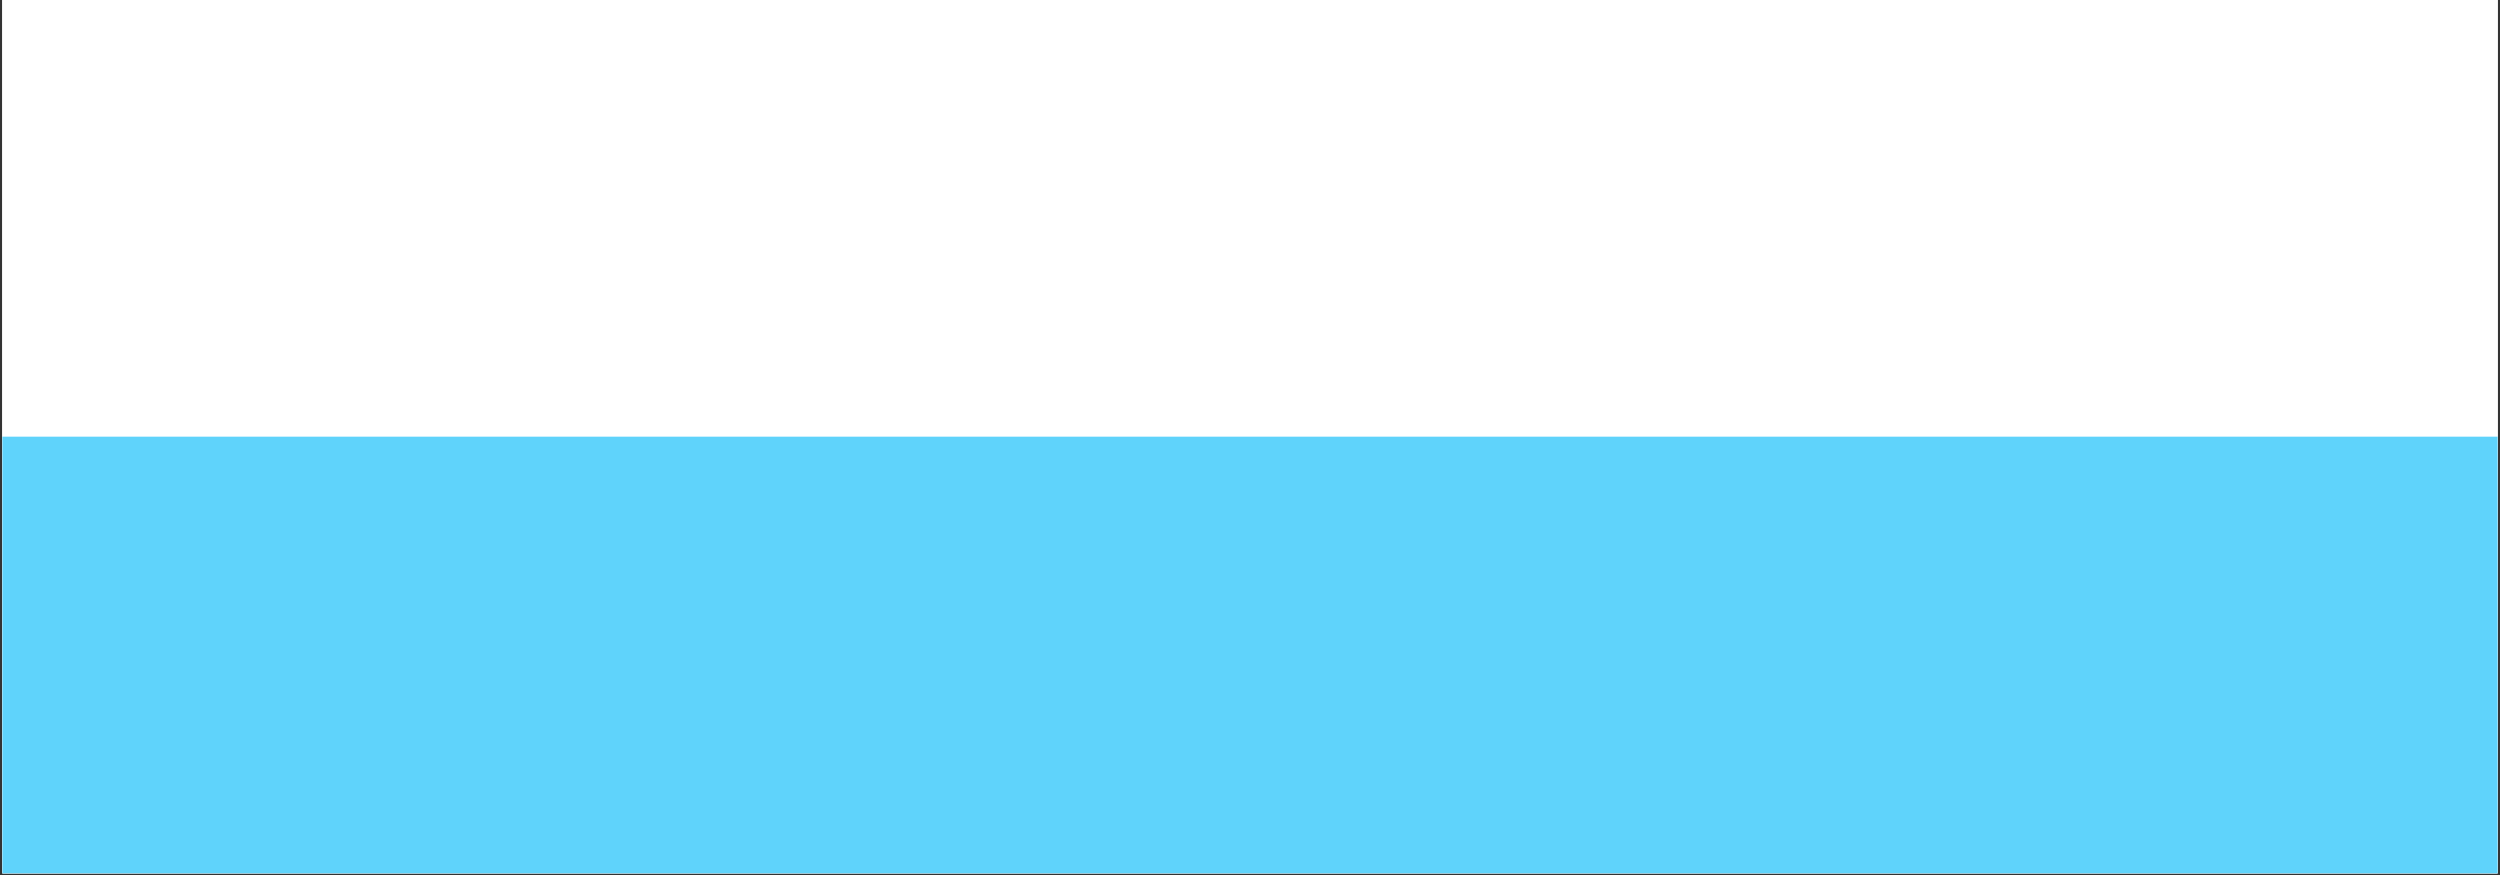 <svg xmlns="http://www.w3.org/2000/svg" xmlns:xlink="http://www.w3.org/1999/xlink" width="1000" zoomAndPan="magnify" viewBox="0 0 750 262.5" height="350" preserveAspectRatio="xMidYMid meet" version="1.0"><rect x="0" y="0" width="750" height="262.5" fill="#333333" stroke="none"/><defs><clipPath id="526516cbaa"><path d="M 0.715 0 L 749.285 0 L 749.285 262 L 0.715 262 Z M 0.715 0 " clip-rule="nonzero"/></clipPath><clipPath id="ce04eccbe3"><path d="M 0.715 131 L 749.285 131 L 749.285 262 L 0.715 262 Z M 0.715 131 " clip-rule="nonzero"/></clipPath></defs><g clip-path="url(#526516cbaa)"><path fill="#ffffff" d="M 0.715 0 L 749.285 0 L 749.285 269.488 L 0.715 269.488 Z M 0.715 0 " fill-opacity="1" fill-rule="nonzero"/><path fill="#ffffff" d="M 0.715 0 L 749.285 0 L 749.285 262 L 0.715 262 Z M 0.715 0 " fill-opacity="1" fill-rule="nonzero"/><path fill="#ffffff" d="M 0.715 0 L 749.285 0 L 749.285 262 L 0.715 262 Z M 0.715 0 " fill-opacity="1" fill-rule="nonzero"/></g><g clip-path="url(#ce04eccbe3)"><path fill="#5fd3fb" d="M 0.715 131 L 749.285 131 L 749.285 262 L 0.715 262 L 0.715 131 " fill-opacity="1" fill-rule="nonzero"/></g></svg>